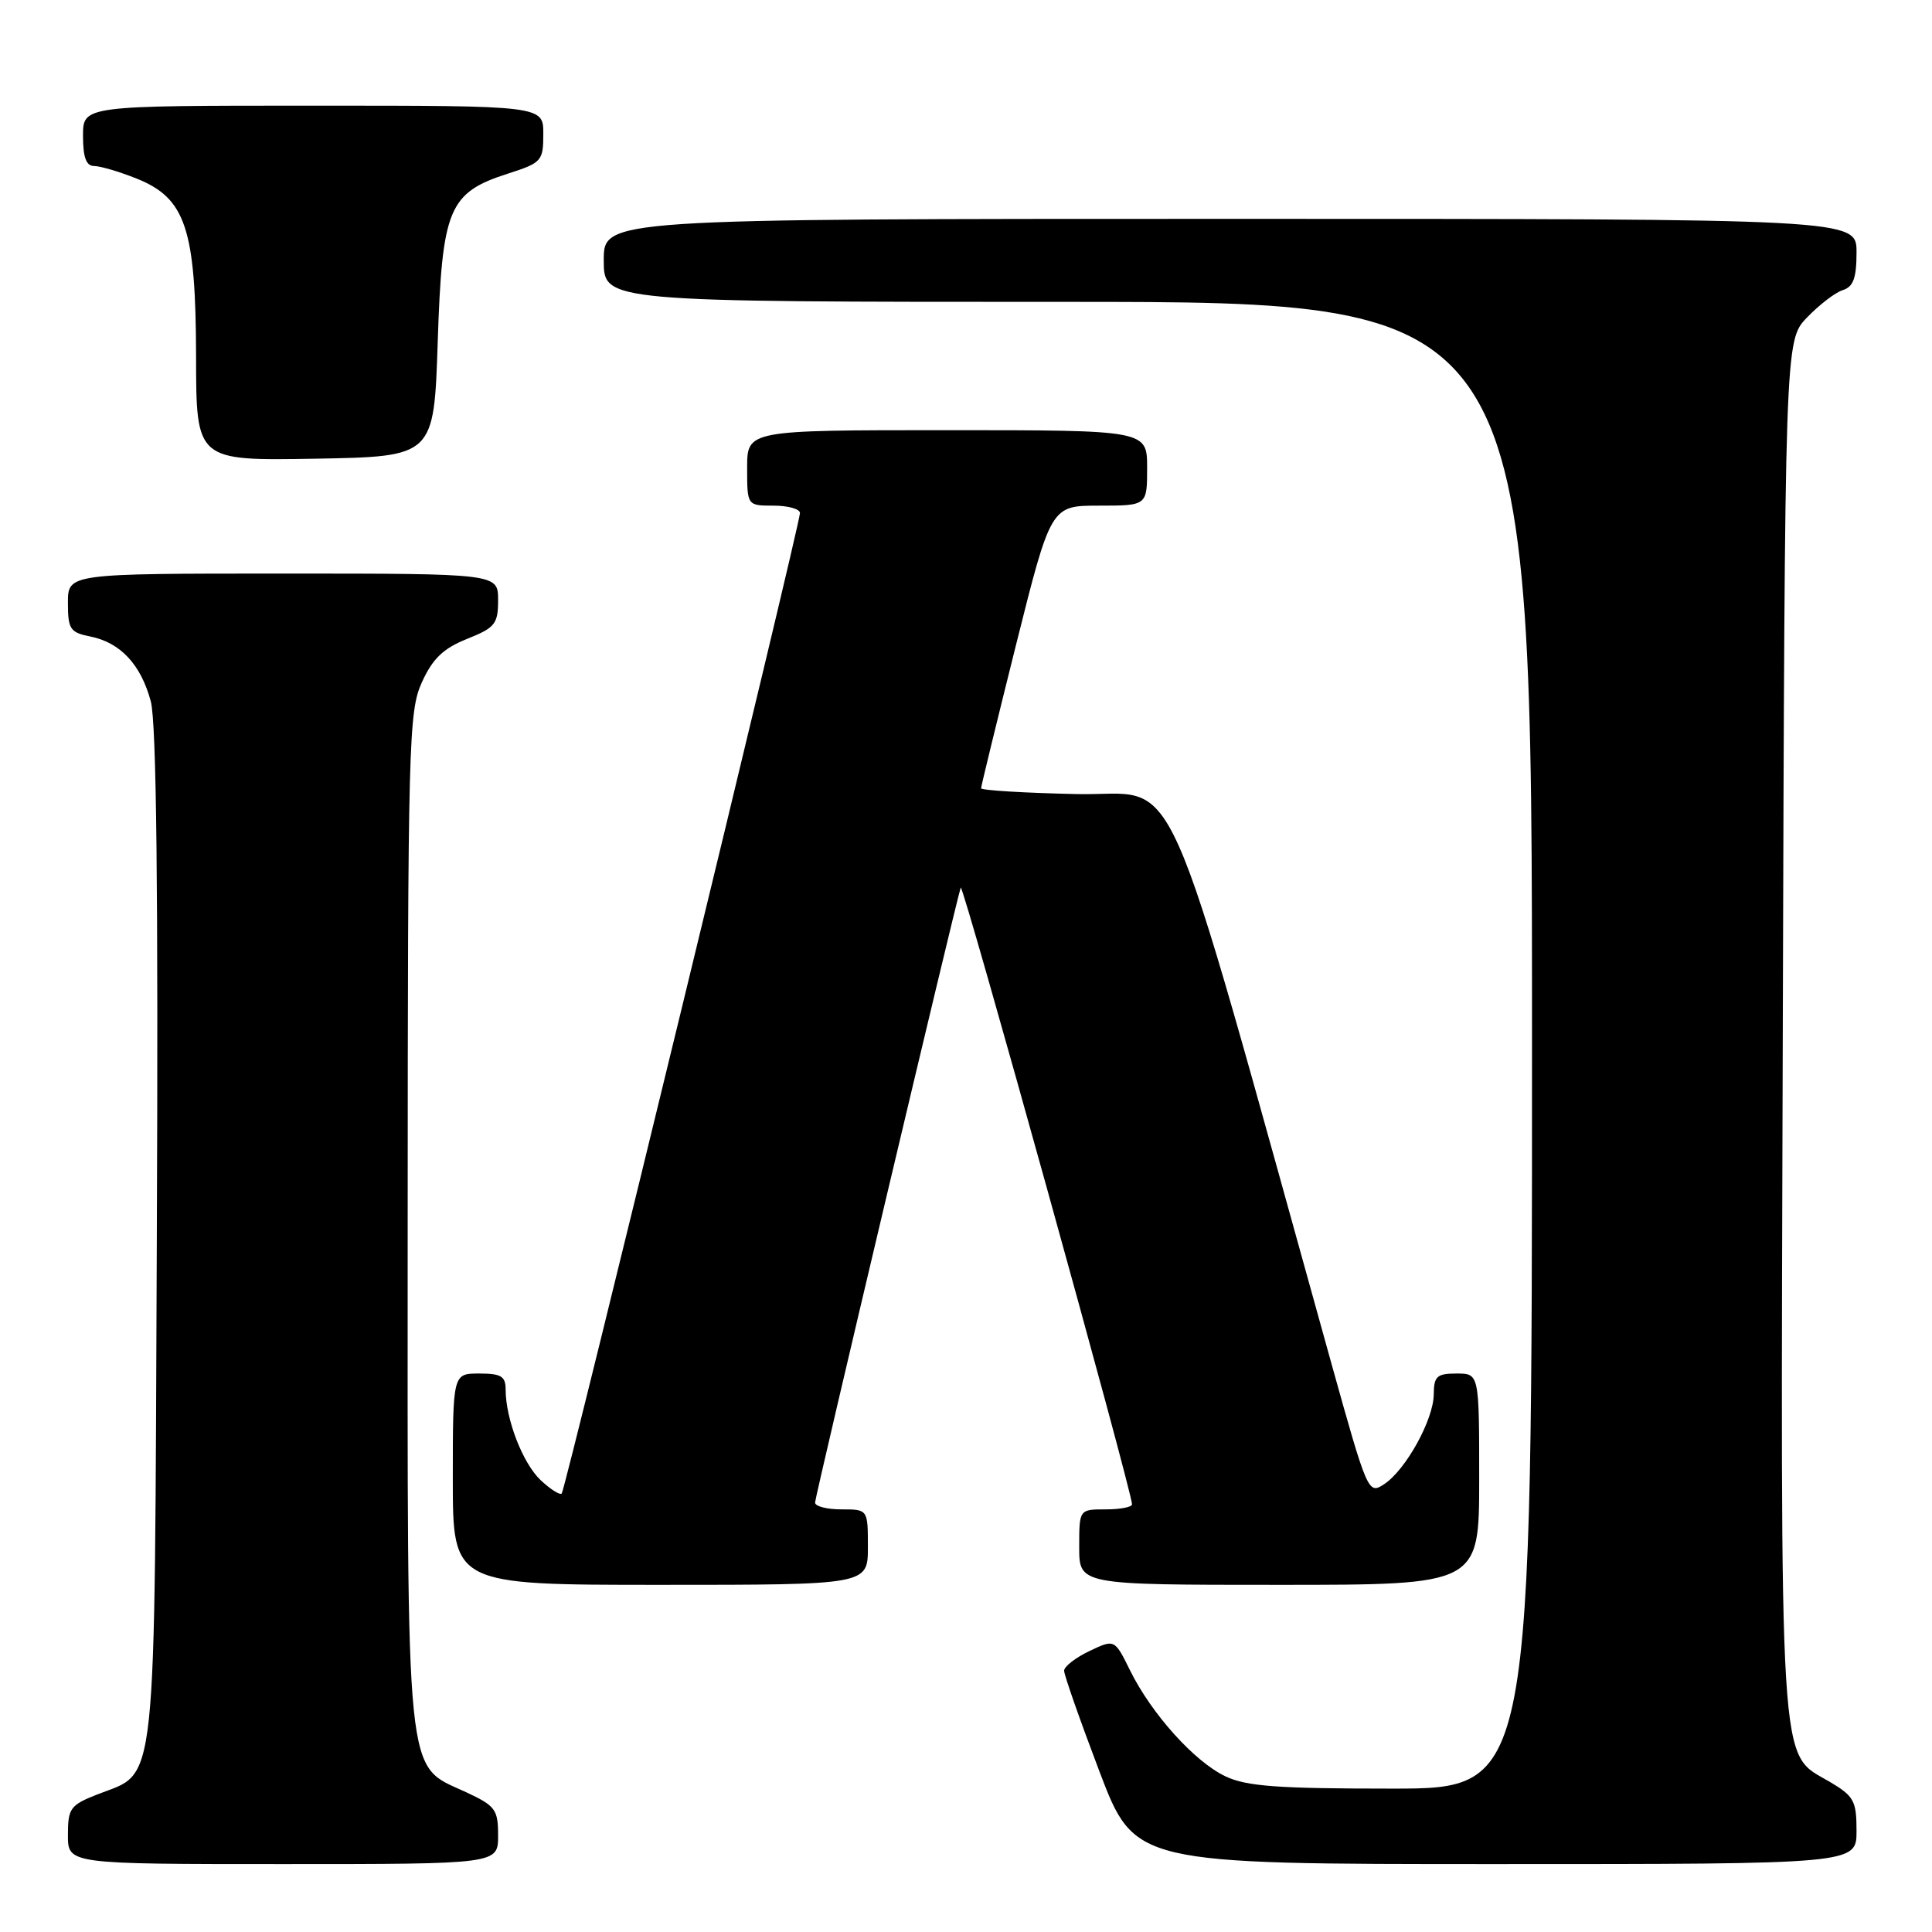 <?xml version="1.0" encoding="UTF-8" standalone="no"?>
<!DOCTYPE svg PUBLIC "-//W3C//DTD SVG 1.1//EN" "http://www.w3.org/Graphics/SVG/1.1/DTD/svg11.dtd" >
<svg xmlns="http://www.w3.org/2000/svg" xmlns:xlink="http://www.w3.org/1999/xlink" version="1.1" viewBox="0 0 256 256">
 <g >
 <path fill="currentColor"
d=" M 66.00 243.22 C 66.00 239.76 65.65 239.29 61.75 237.47 C 53.62 233.70 54.00 237.42 54.02 161.50 C 54.04 98.35 54.15 94.26 55.90 90.41 C 57.33 87.27 58.72 85.93 61.88 84.66 C 65.61 83.17 66.00 82.68 66.00 79.51 C 66.00 76.00 66.00 76.00 37.50 76.00 C 9.00 76.00 9.00 76.00 9.00 79.88 C 9.00 83.37 9.29 83.81 11.97 84.34 C 15.95 85.14 18.67 88.05 19.98 92.93 C 20.73 95.70 20.98 117.98 20.78 163.78 C 20.46 238.93 20.92 234.62 12.90 237.77 C 9.31 239.18 9.00 239.61 9.00 243.15 C 9.00 247.00 9.00 247.00 37.50 247.00 C 66.00 247.00 66.00 247.00 66.00 243.22 Z  M 246.00 242.60 C 246.00 238.62 245.66 238.00 242.45 236.10 C 235.63 232.08 235.93 236.88 236.23 136.05 C 236.50 45.13 236.50 45.13 239.43 42.08 C 241.04 40.40 243.17 38.76 244.18 38.44 C 245.58 38.00 246.00 36.84 246.00 33.43 C 246.00 29.00 246.00 29.00 163.00 29.00 C 80.00 29.00 80.00 29.00 80.00 34.50 C 80.00 40.00 80.00 40.00 141.50 40.00 C 203.00 40.00 203.00 40.00 203.00 138.50 C 203.00 237.00 203.00 237.00 184.40 237.00 C 169.28 237.00 165.16 236.70 162.37 235.37 C 158.28 233.43 152.59 227.11 149.74 221.34 C 147.69 217.18 147.69 217.18 144.34 218.78 C 142.51 219.65 141.00 220.83 141.00 221.38 C 141.00 221.94 143.10 227.93 145.67 234.70 C 150.35 247.00 150.35 247.00 198.17 247.00 C 246.00 247.00 246.00 247.00 246.00 242.60 Z  M 115.00 205.00 C 115.00 200.00 115.00 200.00 111.50 200.00 C 109.58 200.00 108.00 199.60 108.00 199.10 C 108.00 198.30 126.60 119.79 127.30 117.61 C 127.56 116.83 150.00 197.64 150.00 199.33 C 150.00 199.70 148.43 200.00 146.50 200.00 C 143.00 200.00 143.00 200.00 143.00 205.00 C 143.00 210.00 143.00 210.00 169.50 210.00 C 196.00 210.00 196.00 210.00 196.00 196.00 C 196.00 182.00 196.00 182.00 193.00 182.00 C 190.40 182.00 190.00 182.36 189.98 184.75 C 189.96 188.11 186.27 194.79 183.38 196.68 C 181.31 198.04 181.18 197.75 176.45 180.78 C 153.41 98.06 156.74 105.53 142.70 105.22 C 135.71 105.07 130.00 104.72 130.00 104.45 C 130.00 104.18 132.08 95.65 134.62 85.48 C 139.25 67.00 139.25 67.00 145.62 67.00 C 152.00 67.00 152.00 67.00 152.00 62.00 C 152.00 57.00 152.00 57.00 125.50 57.00 C 99.00 57.00 99.00 57.00 99.00 62.00 C 99.00 67.00 99.00 67.00 102.50 67.00 C 104.42 67.00 106.00 67.44 106.00 67.98 C 106.00 69.51 74.92 197.41 74.43 197.90 C 74.19 198.14 72.94 197.35 71.64 196.13 C 69.27 193.90 67.00 188.04 67.00 184.13 C 67.00 182.36 66.41 182.00 63.50 182.00 C 60.00 182.00 60.00 182.00 60.00 196.00 C 60.00 210.00 60.00 210.00 87.50 210.00 C 115.00 210.00 115.00 210.00 115.00 205.00 Z  M 58.00 45.32 C 58.58 27.59 59.45 25.53 67.32 23.00 C 71.78 21.57 71.99 21.33 71.99 17.75 C 72.00 14.00 72.00 14.00 41.50 14.00 C 11.00 14.00 11.00 14.00 11.00 18.00 C 11.00 20.86 11.42 22.00 12.48 22.00 C 13.29 22.00 15.82 22.75 18.10 23.66 C 24.60 26.26 25.95 30.30 25.98 47.28 C 26.00 61.05 26.00 61.05 41.75 60.78 C 57.50 60.50 57.50 60.50 58.00 45.32 Z "/>
</g>
</svg>